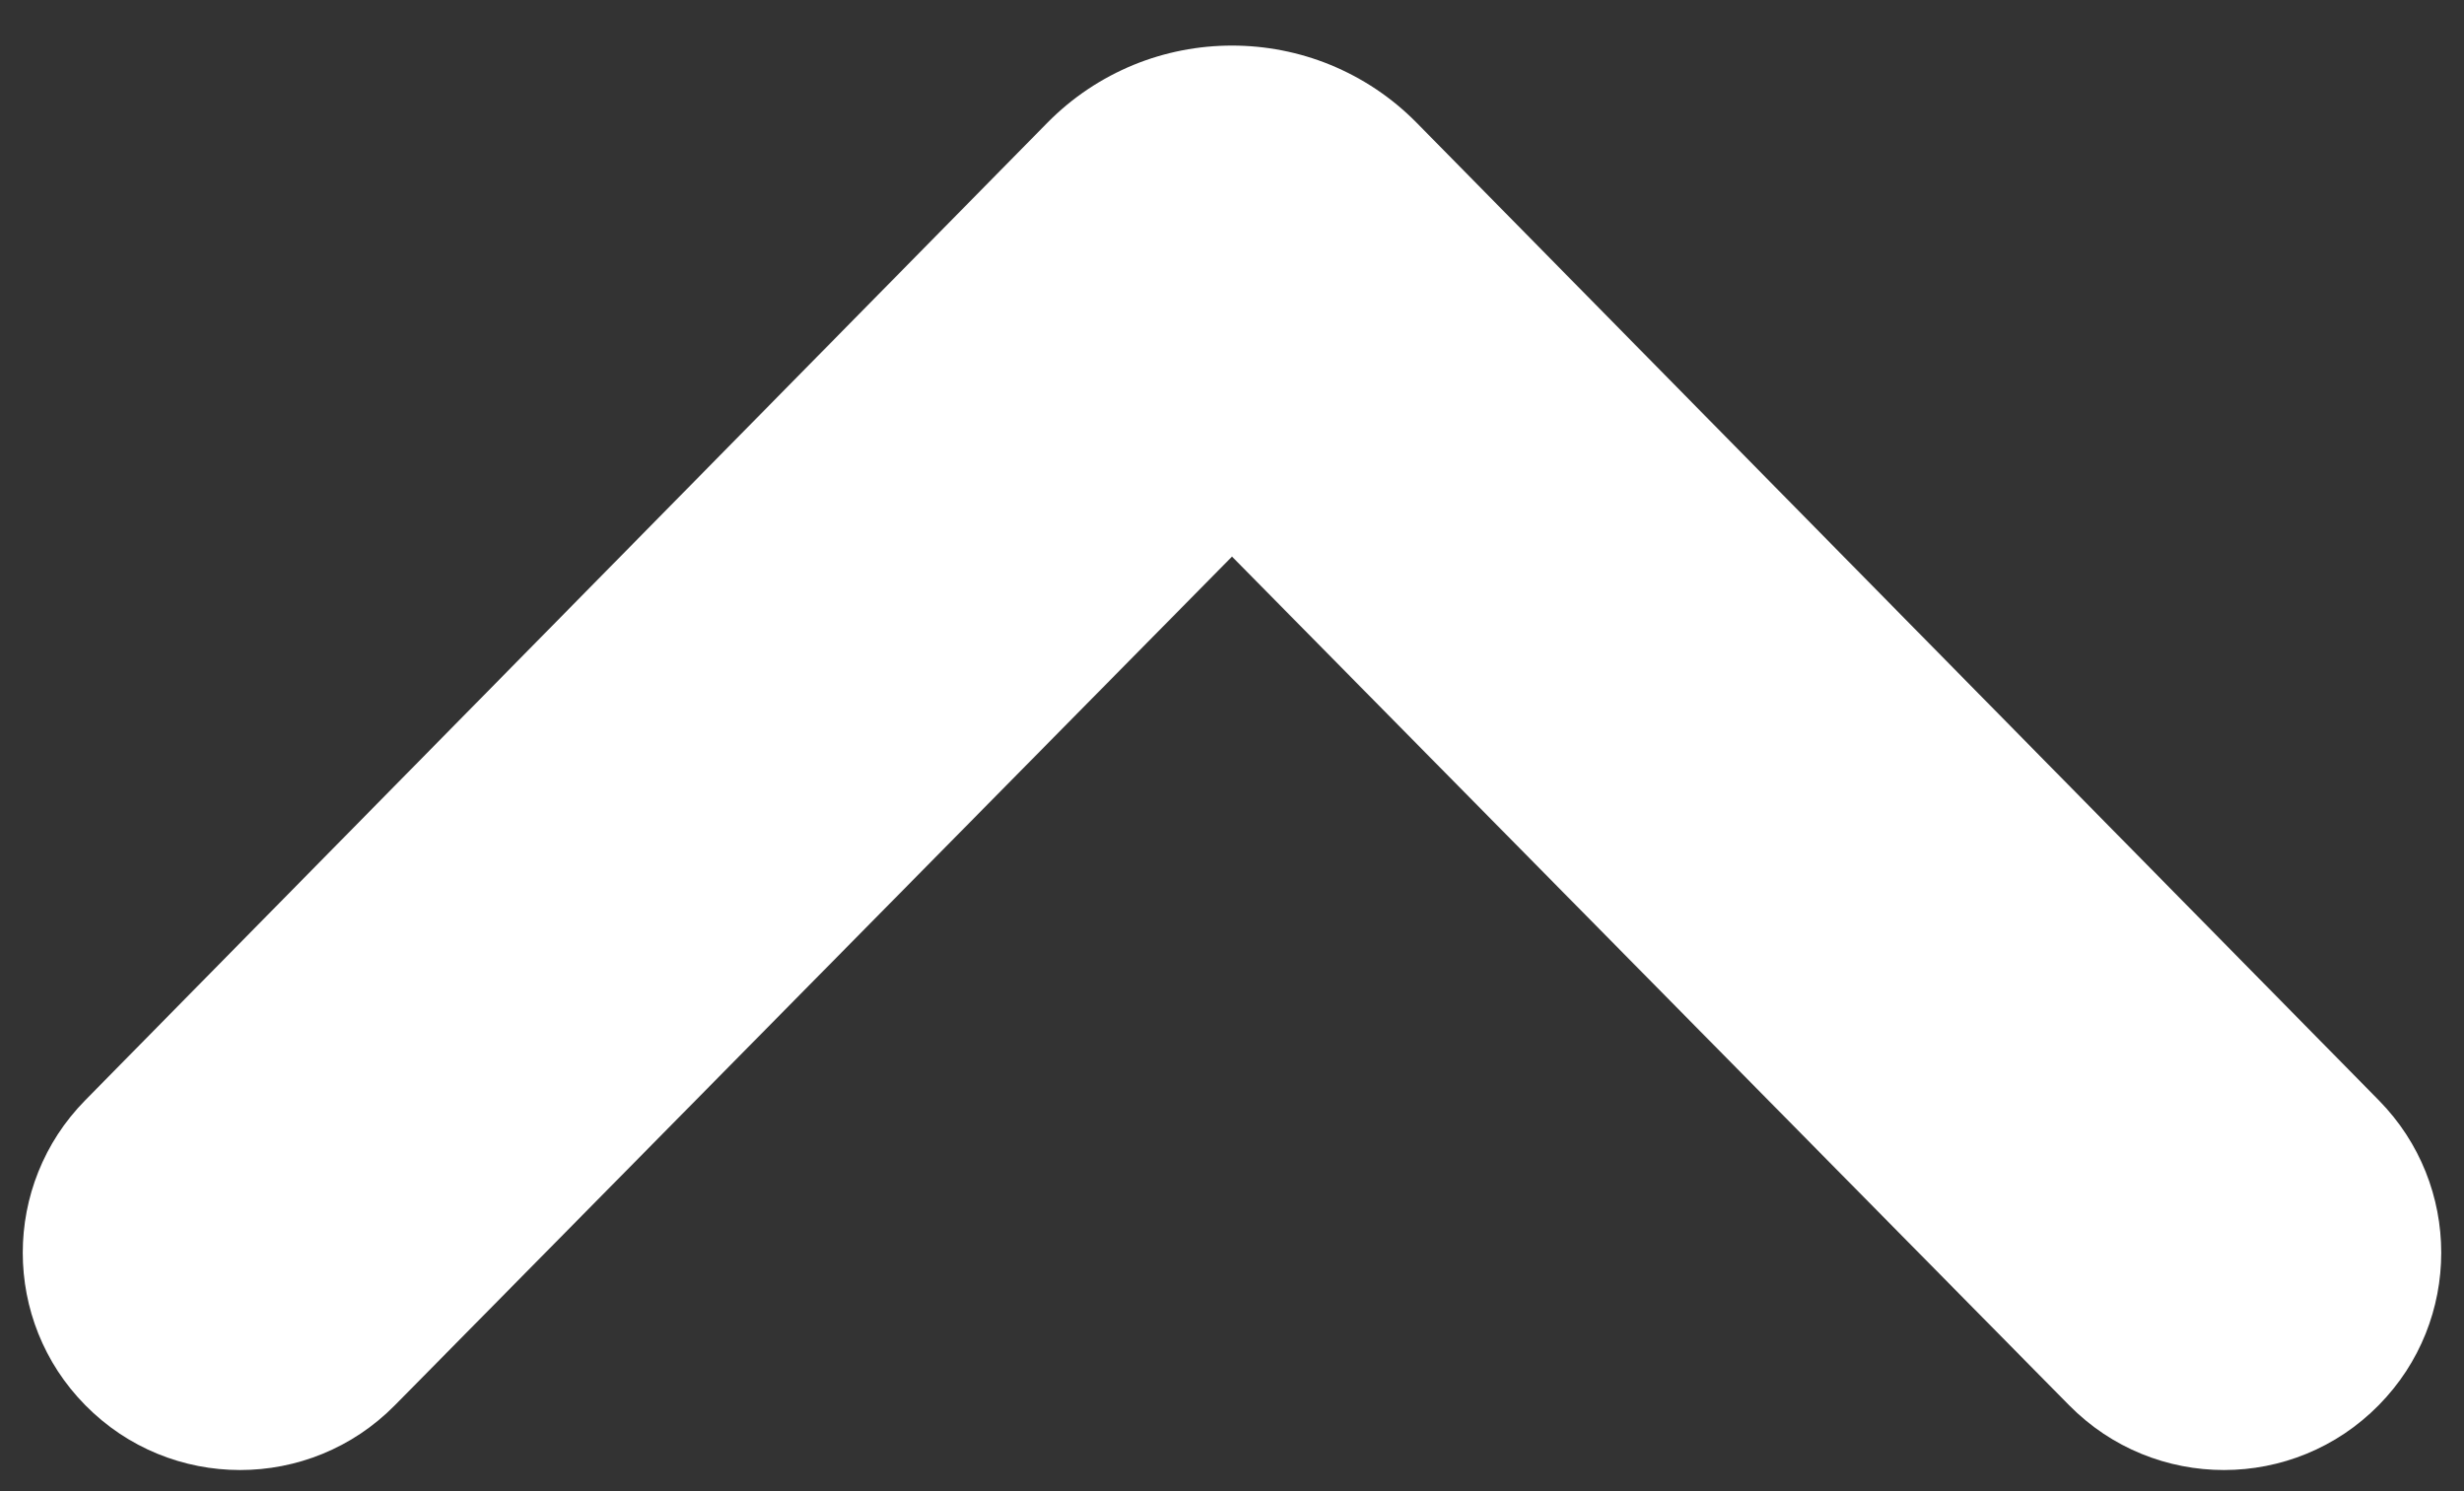 <svg width="38" height="23" viewBox="0 0 38 23" fill="none" xmlns="http://www.w3.org/2000/svg">
<rect x="0" y="0" width="38" height="23" fill="#333333" stroke="none"/>
<path d="M1.314 21.673C2.626 23.007 4.775 23.008 6.089 21.676L19 8.585L31.911 21.676C33.225 23.008 35.374 23.007 36.686 21.673V21.673C37.97 20.369 37.97 18.276 36.686 16.971L21.851 1.897C20.284 0.305 17.716 0.305 16.149 1.897L1.314 16.971C0.03 18.276 0.03 20.369 1.314 21.673V21.673Z" fill="white"/>
</svg>
